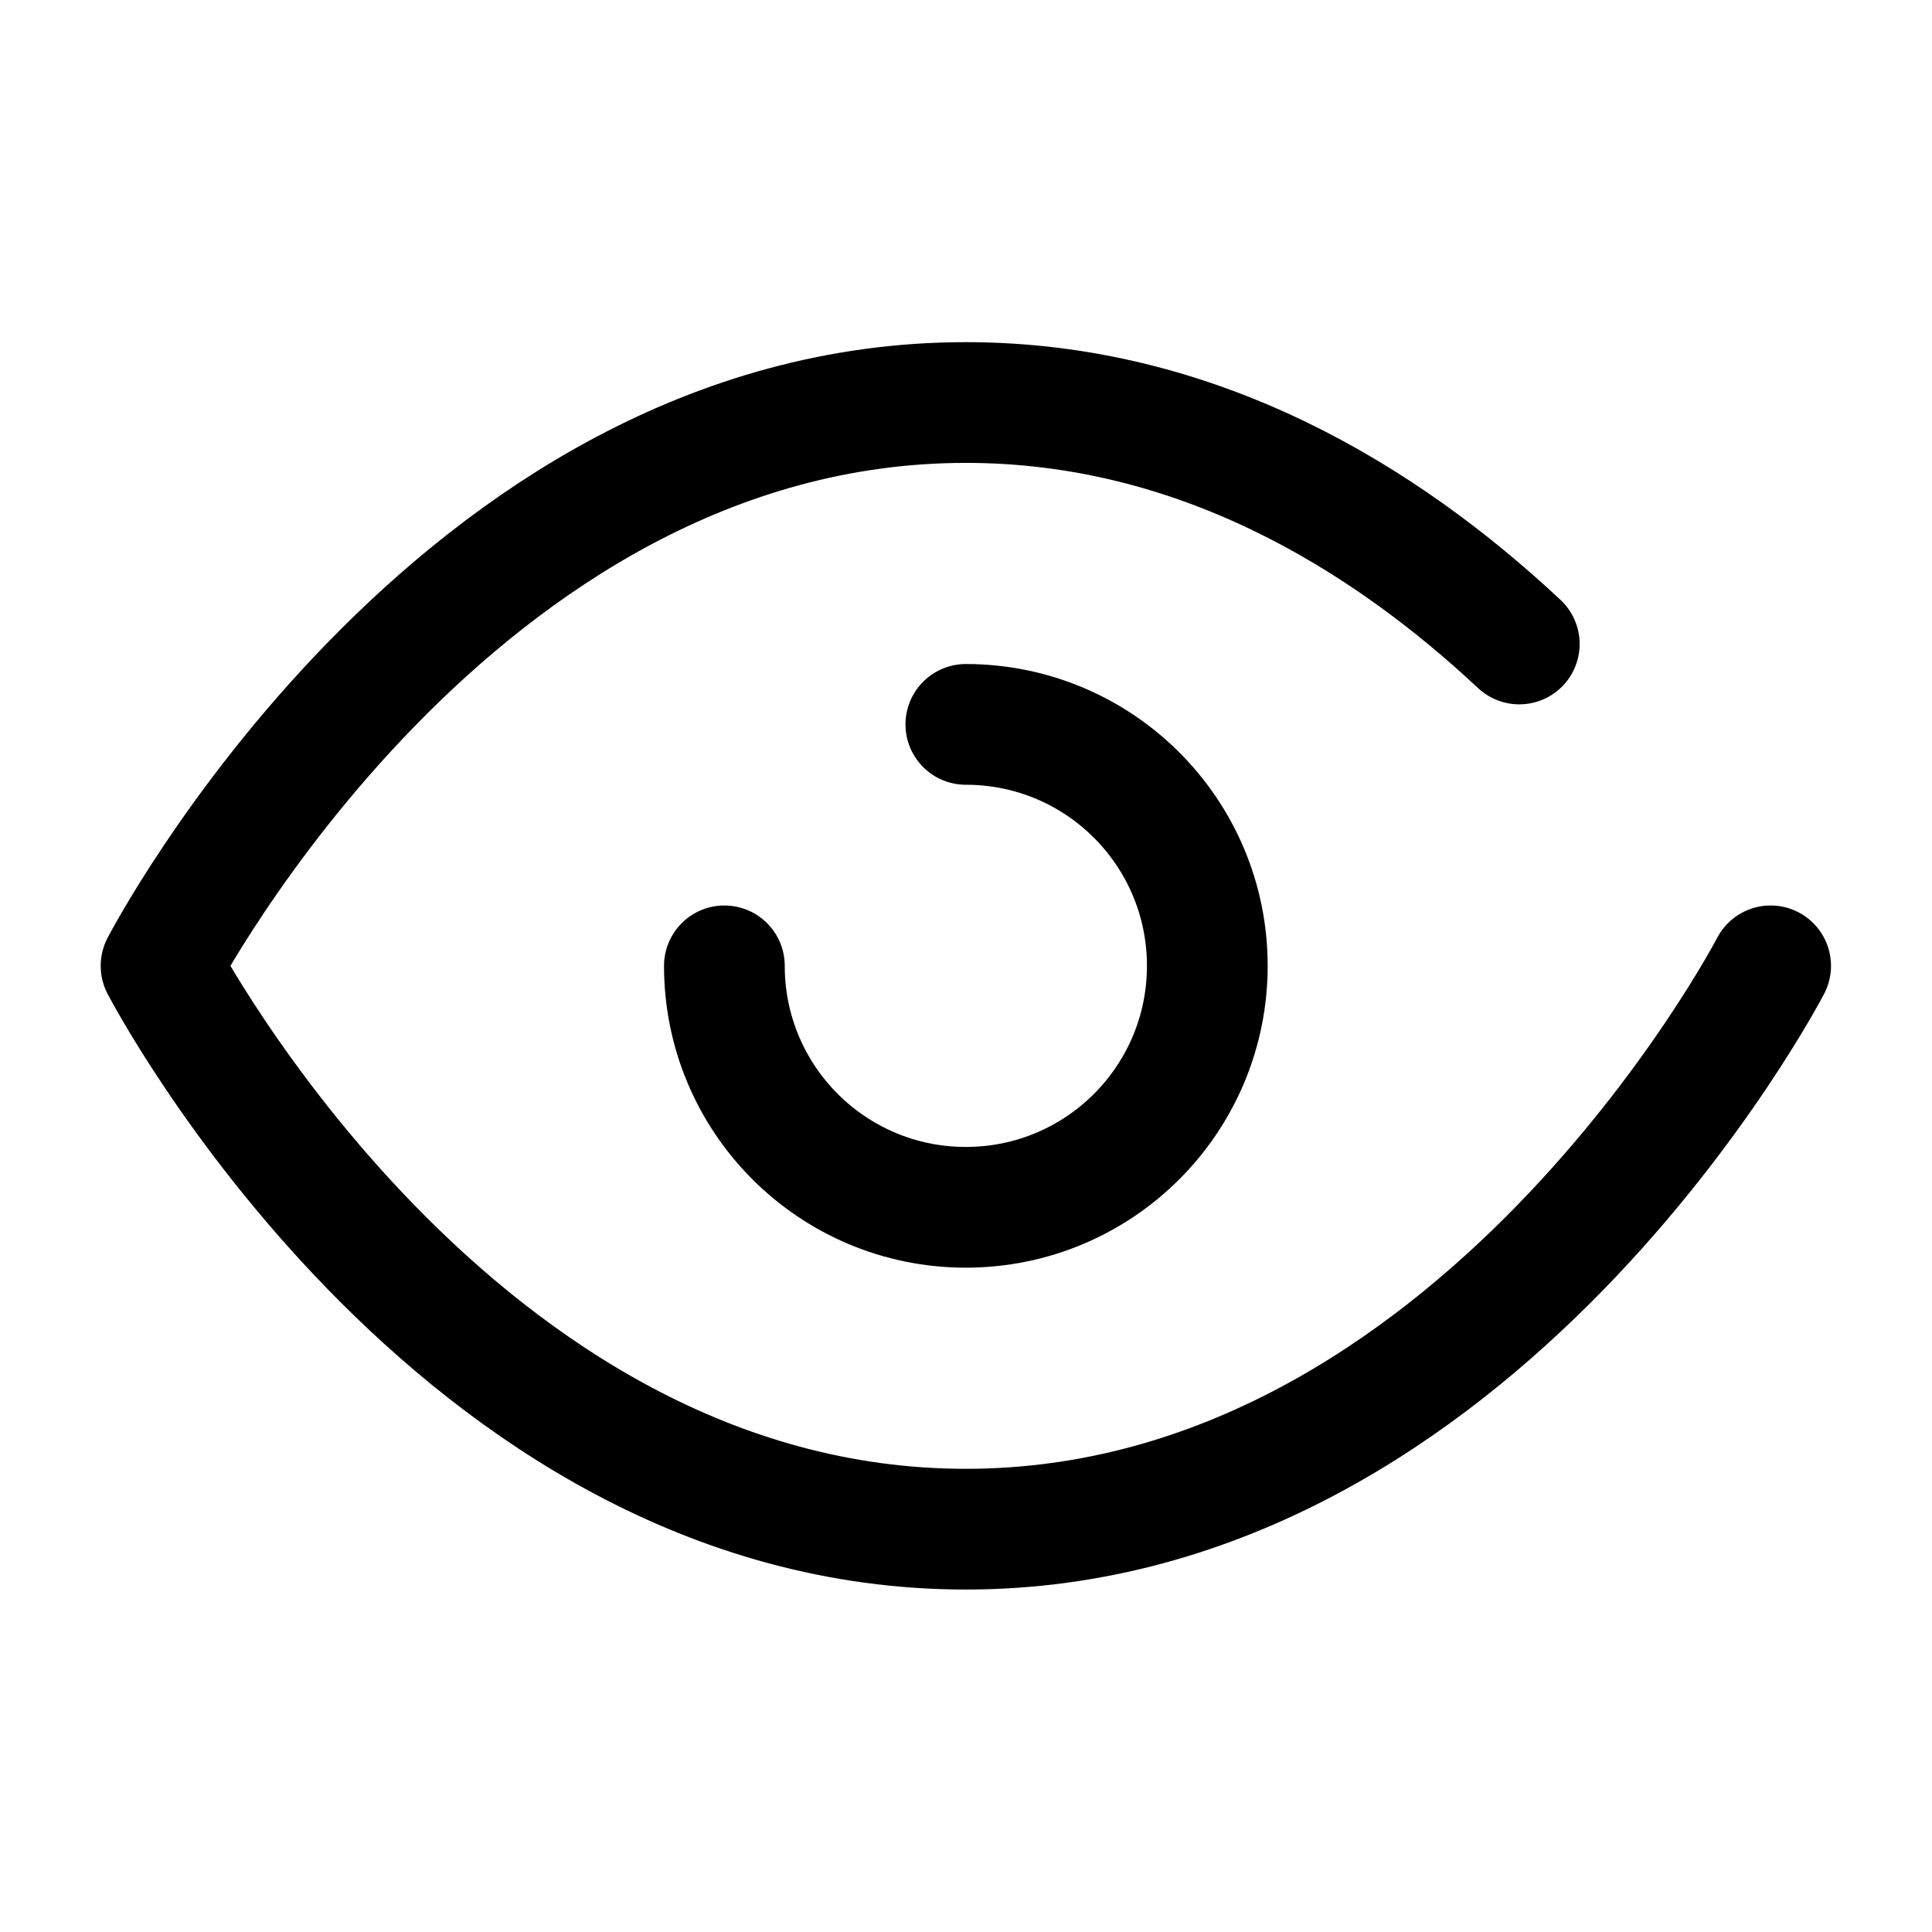<?xml version="1.0" encoding="UTF-8"?>
<svg xmlns="http://www.w3.org/2000/svg" xmlns:xlink="http://www.w3.org/1999/xlink" width="50px" height="50px" viewBox="0 0 50 50" version="1.1">
<g id="surface1">
<path style="fill:none;stroke-width:1.5;stroke-linecap:round;stroke-linejoin:round;stroke:rgb(0%,0%,0%);stroke-opacity:1;stroke-miterlimit:4;" d="M 21.999 12 C 21.999 12 18.364 18.999 12 18.999 C 5.636 18.999 2.001 12 2.001 12 C 2.001 12 5.636 5.001 12 5.001 C 14.878 5.001 17.198 6.431 18.876 8.001 M 9 12 C 9 13.658 10.342 15 12 15 C 13.658 15 15 13.658 15 12 C 15 10.342 13.658 9 12 9 " transform="matrix(2.083,0,0,2.083,0,0)"/>
</g>
</svg>
